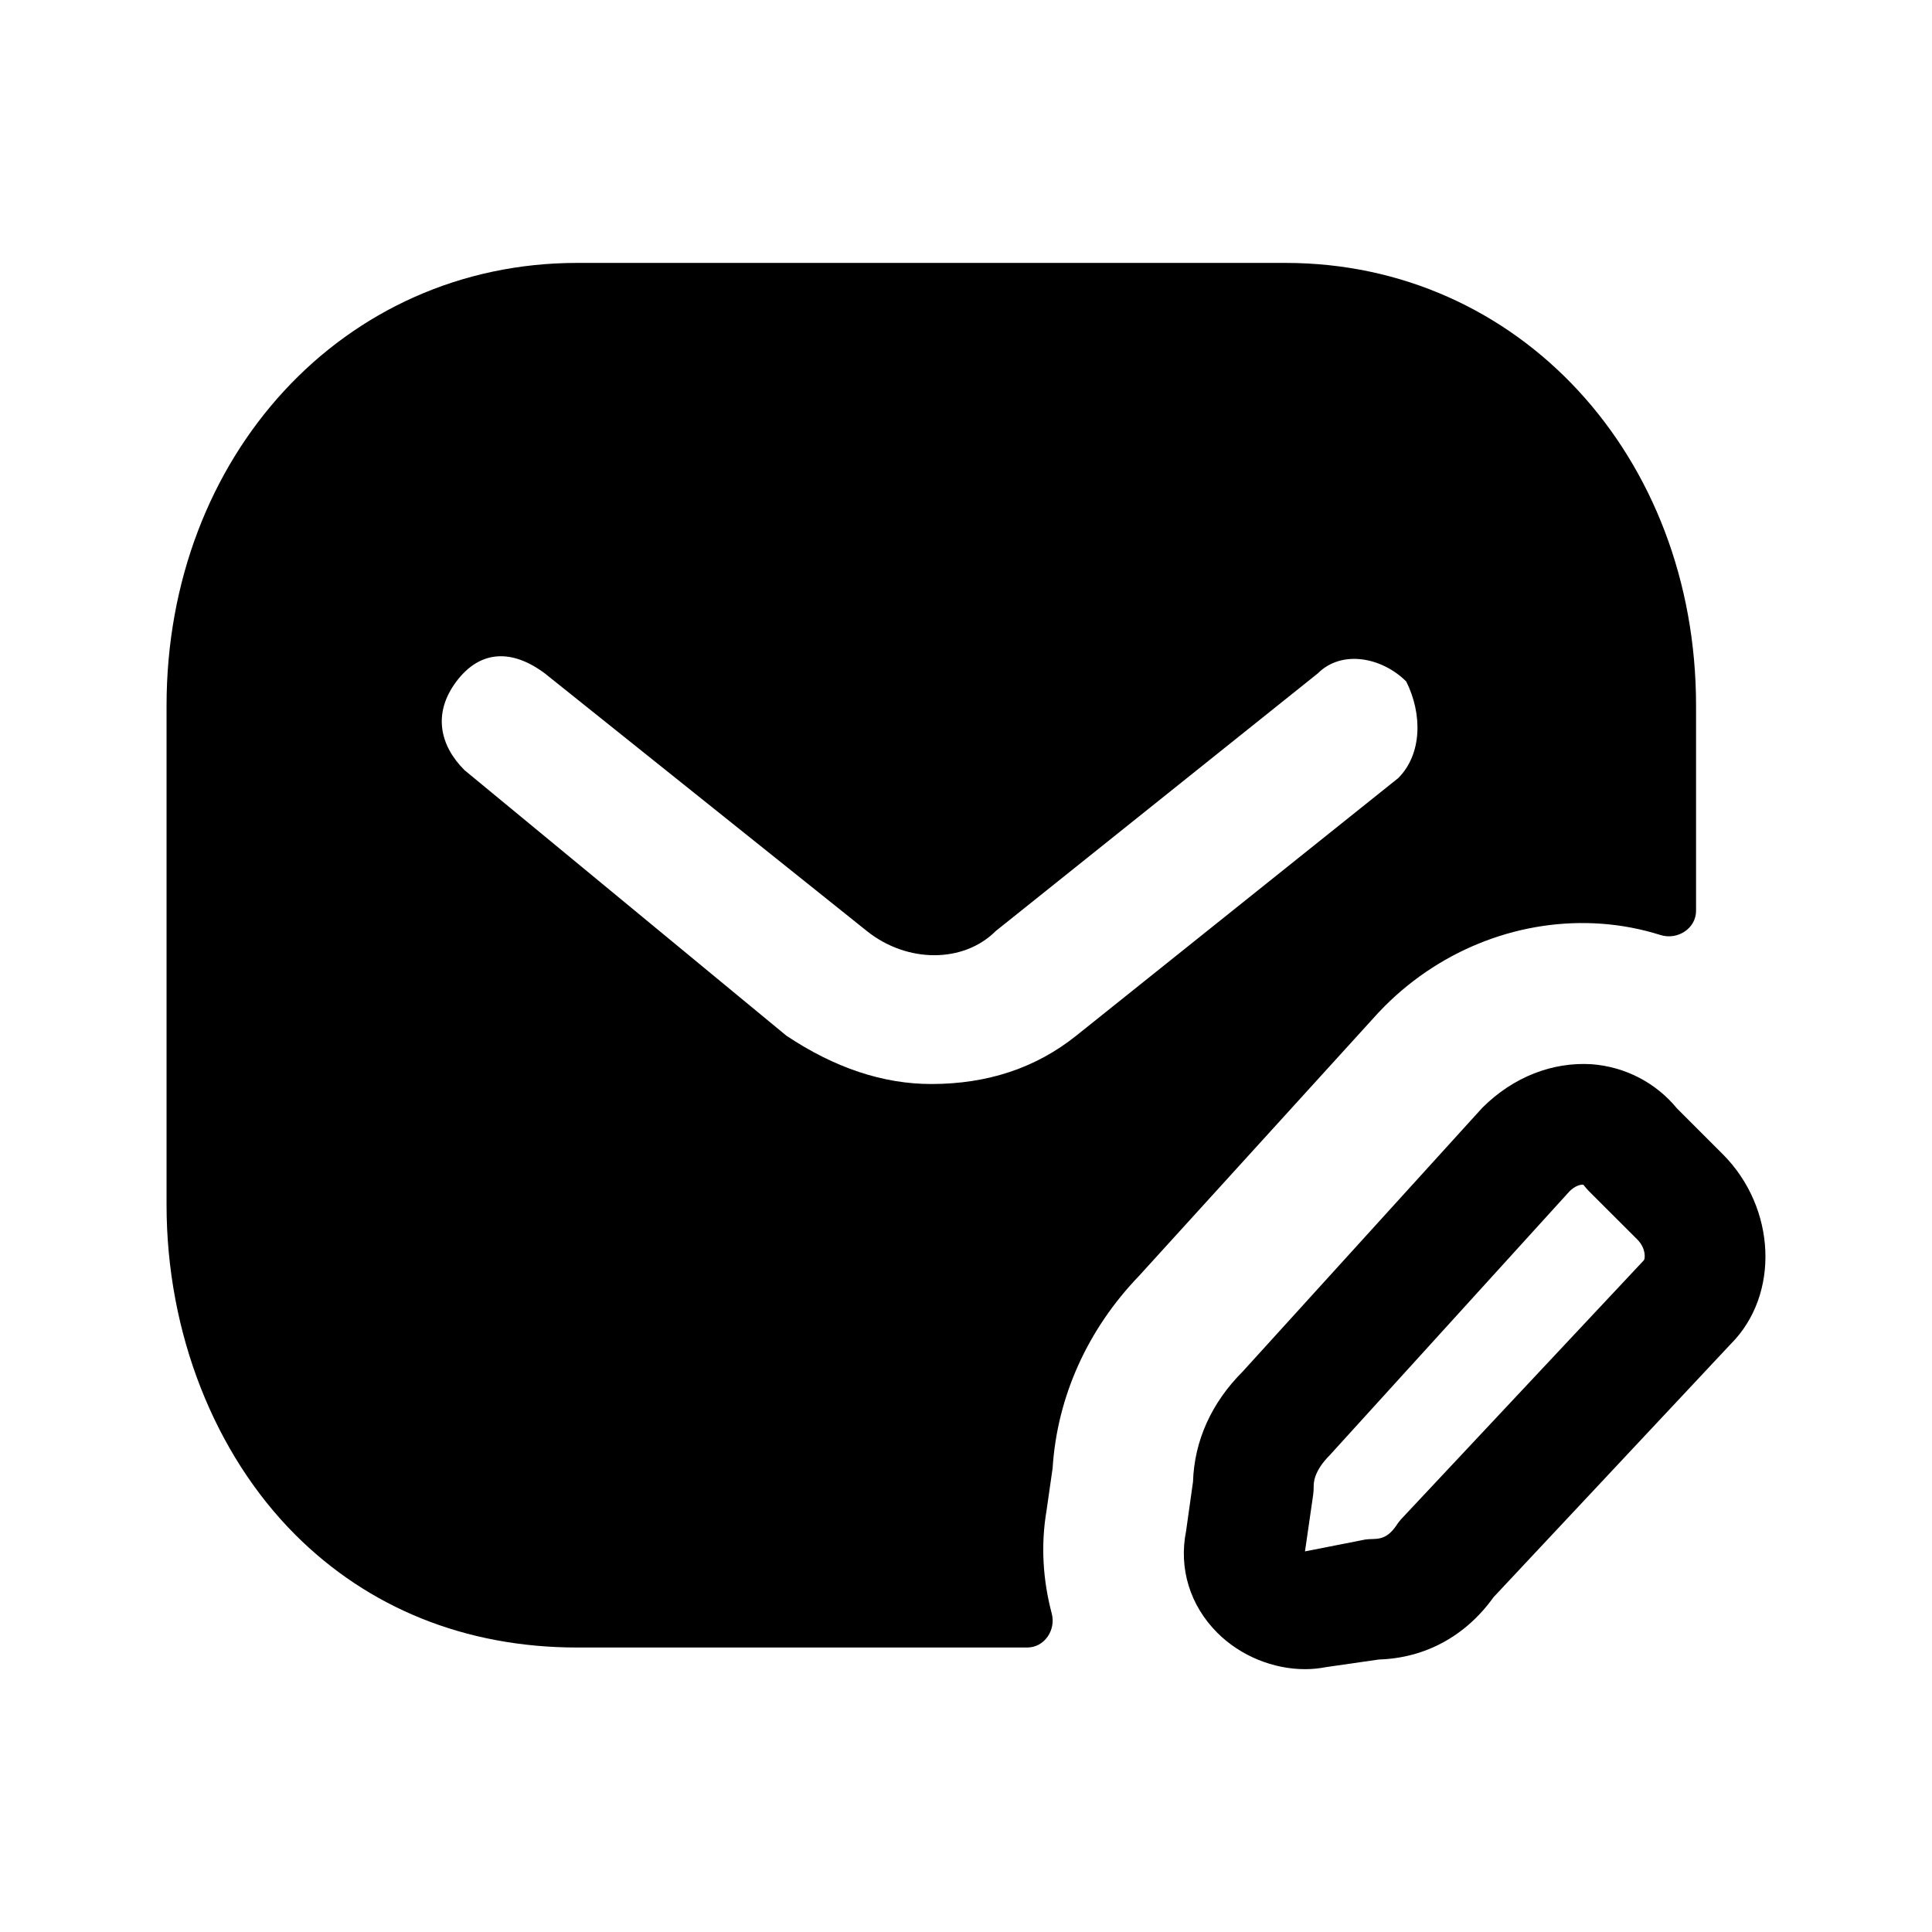 <svg width="24" height="24" viewBox="0 0 24 24" fill="none" xmlns="http://www.w3.org/2000/svg">
<path fill-rule="evenodd" clip-rule="evenodd" d="M11.569 13.466C10.969 13.466 10.369 13.266 9.769 12.866L5.769 9.566C5.469 9.266 5.369 8.866 5.669 8.466C5.969 8.066 6.369 8.066 6.769 8.366L10.769 11.566C11.269 11.966 11.969 11.966 12.369 11.566L16.369 8.366C16.669 8.066 17.169 8.166 17.469 8.466C17.669 8.866 17.669 9.366 17.369 9.666L13.369 12.866C12.869 13.266 12.269 13.466 11.569 13.466ZM13.076 18.238C13.132 17.354 13.508 16.516 14.149 15.85L17.119 12.584C17.147 12.554 17.175 12.525 17.203 12.497C17.925 11.776 18.912 11.404 19.895 11.475C20.146 11.493 20.392 11.541 20.627 11.615C20.837 11.682 21.069 11.535 21.069 11.314V8.766C21.069 5.666 18.869 3.266 15.969 3.266H7.169C4.269 3.266 2.069 5.666 2.069 8.766V14.966C2.069 16.566 2.669 18.066 3.669 19.066C4.569 19.966 5.769 20.466 7.169 20.466H12.761C12.974 20.466 13.12 20.249 13.065 20.043C12.956 19.631 12.927 19.199 13 18.768L13.076 18.238Z" fill="black"/>
<path fill-rule="evenodd" clip-rule="evenodd" d="M20.422 15.654L17.422 18.854C17.394 18.883 17.368 18.916 17.346 18.95C17.207 19.156 17.082 19.107 16.963 19.124L16.211 19.272L16.312 18.573C16.317 18.538 16.319 18.503 16.319 18.467C16.319 18.42 16.319 18.276 16.524 18.071L19.498 14.798C19.567 14.73 19.632 14.716 19.658 14.716C19.663 14.716 19.667 14.716 19.669 14.717C19.691 14.745 19.713 14.771 19.738 14.797L20.339 15.397C20.446 15.505 20.438 15.628 20.422 15.654ZM21.4 14.337L20.83 13.767C20.569 13.449 20.187 13.251 19.77 13.22C19.289 13.191 18.802 13.374 18.414 13.761L15.439 17.036C15.049 17.425 14.836 17.899 14.82 18.407L14.734 19.019C14.641 19.483 14.782 19.943 15.122 20.283C15.413 20.574 15.821 20.735 16.211 20.735C16.301 20.735 16.39 20.726 16.476 20.709L17.129 20.615C17.705 20.597 18.207 20.324 18.554 19.84L21.499 16.697C22.112 16.085 22.067 15.004 21.4 14.337Z" fill="black"/>
</svg>